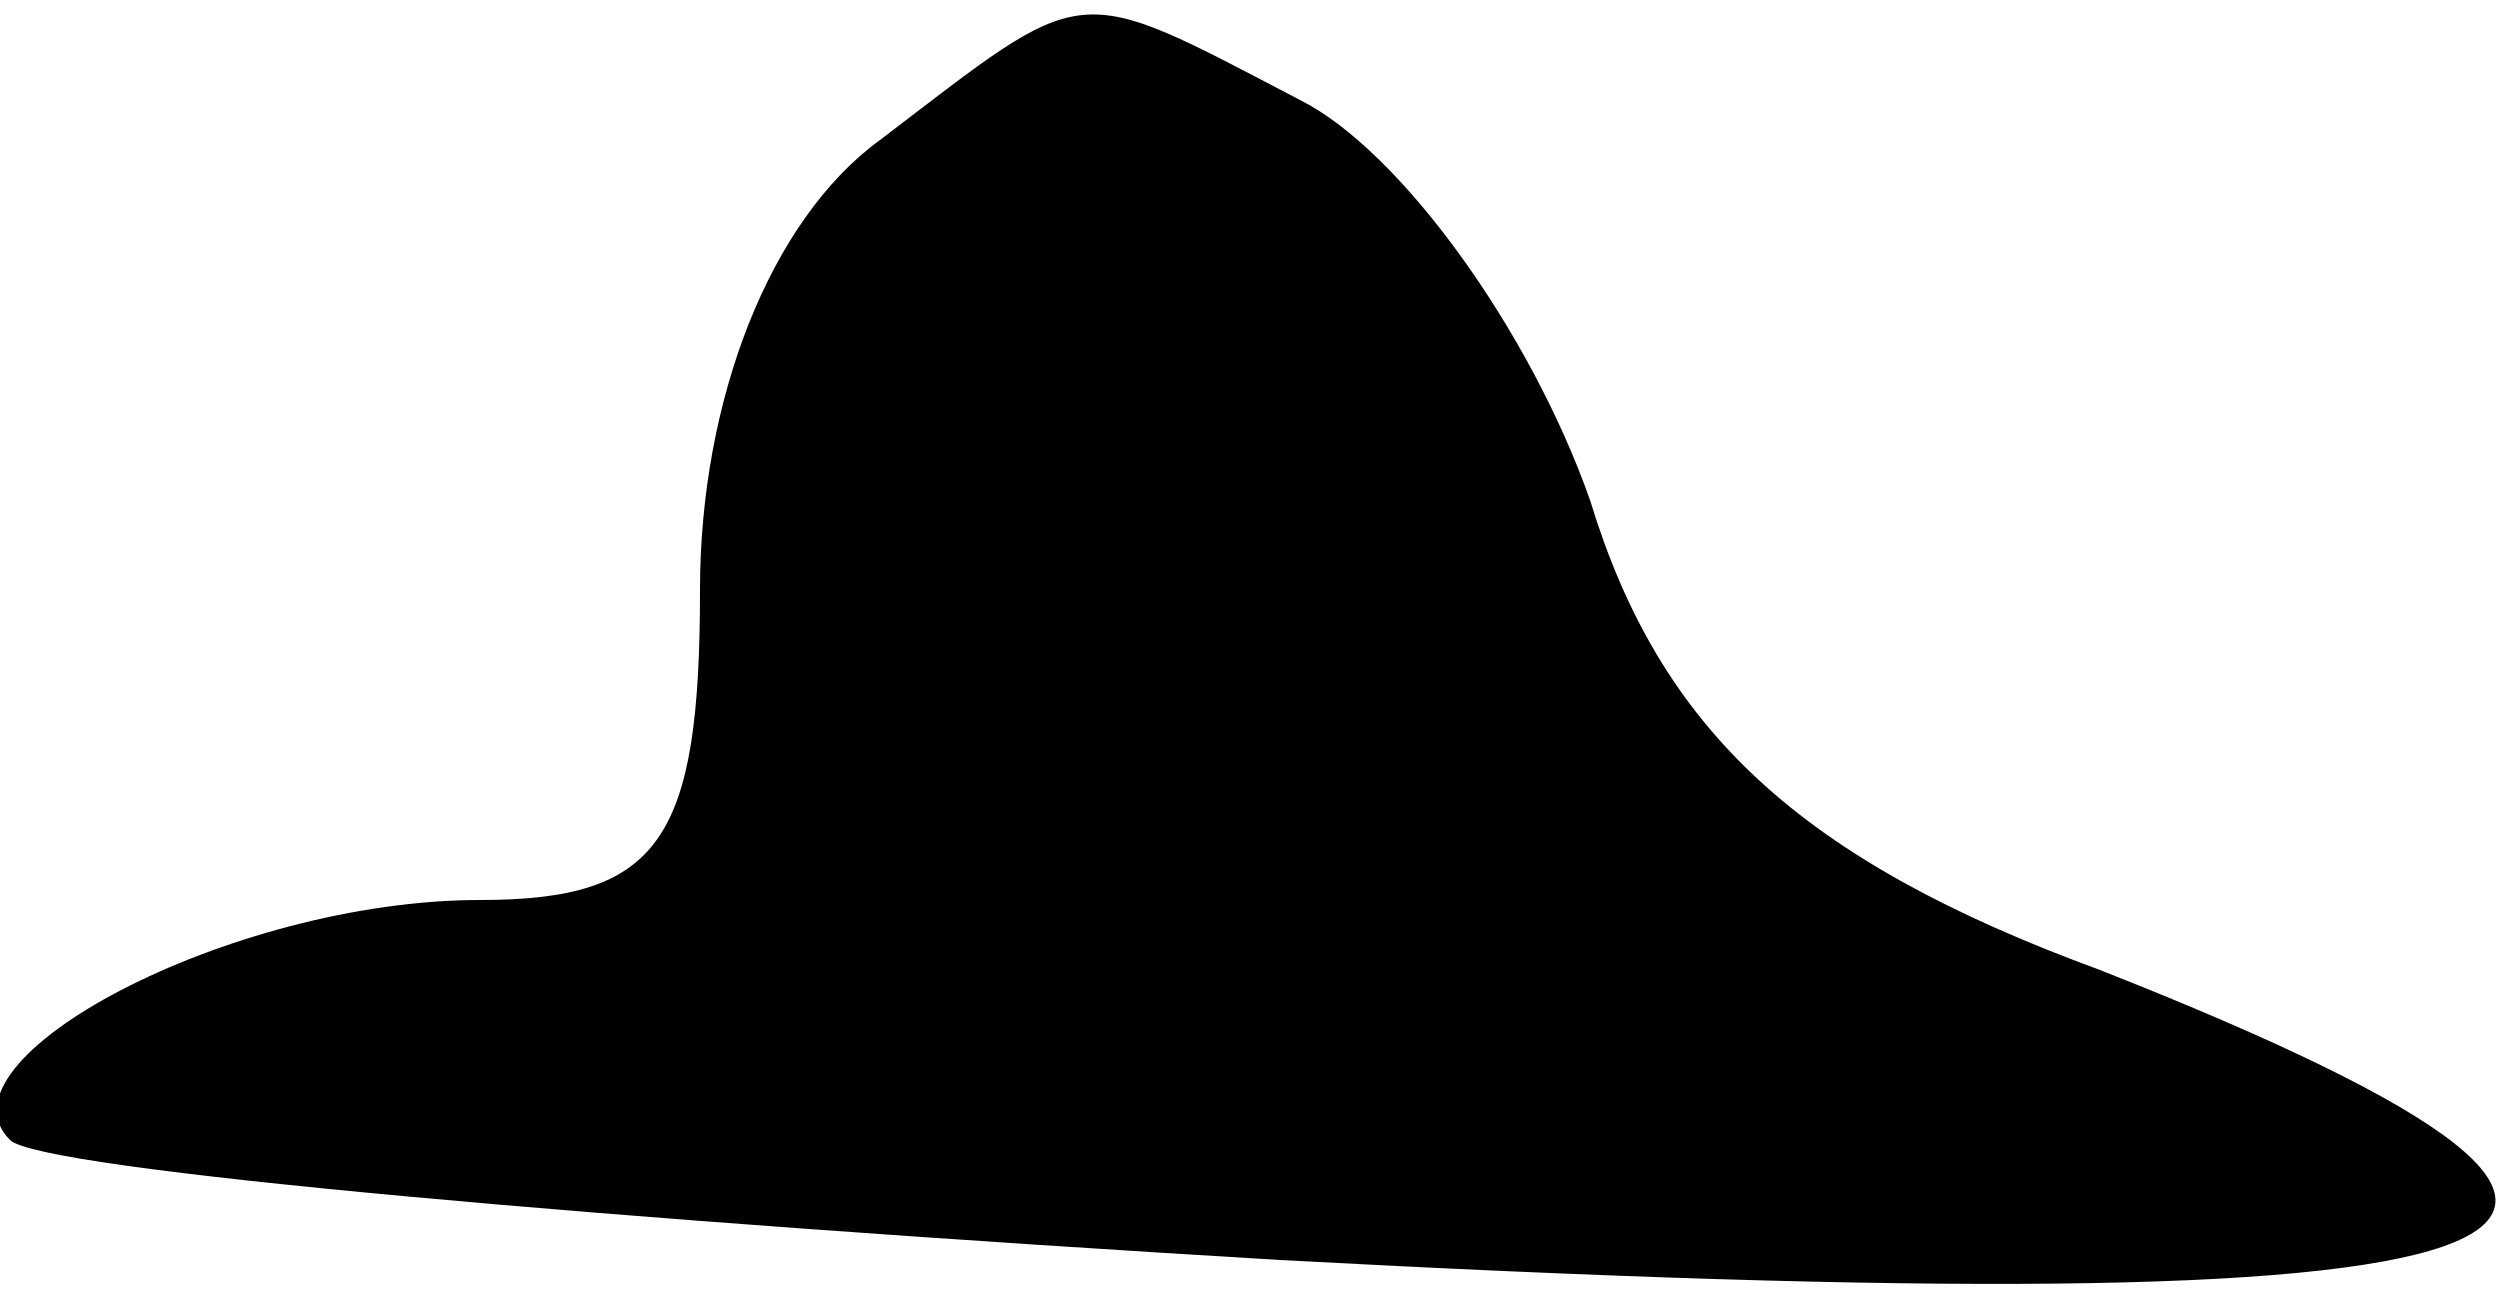 <?xml version="1.0" standalone="no"?>
<!DOCTYPE svg PUBLIC "-//W3C//DTD SVG 20010904//EN"
 "http://www.w3.org/TR/2001/REC-SVG-20010904/DTD/svg10.dtd">
<svg version="1.0" xmlns="http://www.w3.org/2000/svg"
 width="25pt" height="13pt" viewBox="0 0 25 13"
 preserveAspectRatio="xMidYMid meet">
<g transform="translate(0,13) scale(0.1,-0.1)"
fill="#000000" stroke="none">
<path fill="#000000" stroke="none" d="M88 116 c-11 -8 -18 -26 -18 -45 0 -25
-4 -31 -22 -31 -25 0 -55 -16 -47 -24 3 -3 60 -8 127 -12 130 -7 153 1 82 29
-30 11 -44 24 -51 47 -6 17 -19 35 -29 40 -23 12 -21 12 -42 -4z"/>
</g>
</svg>
